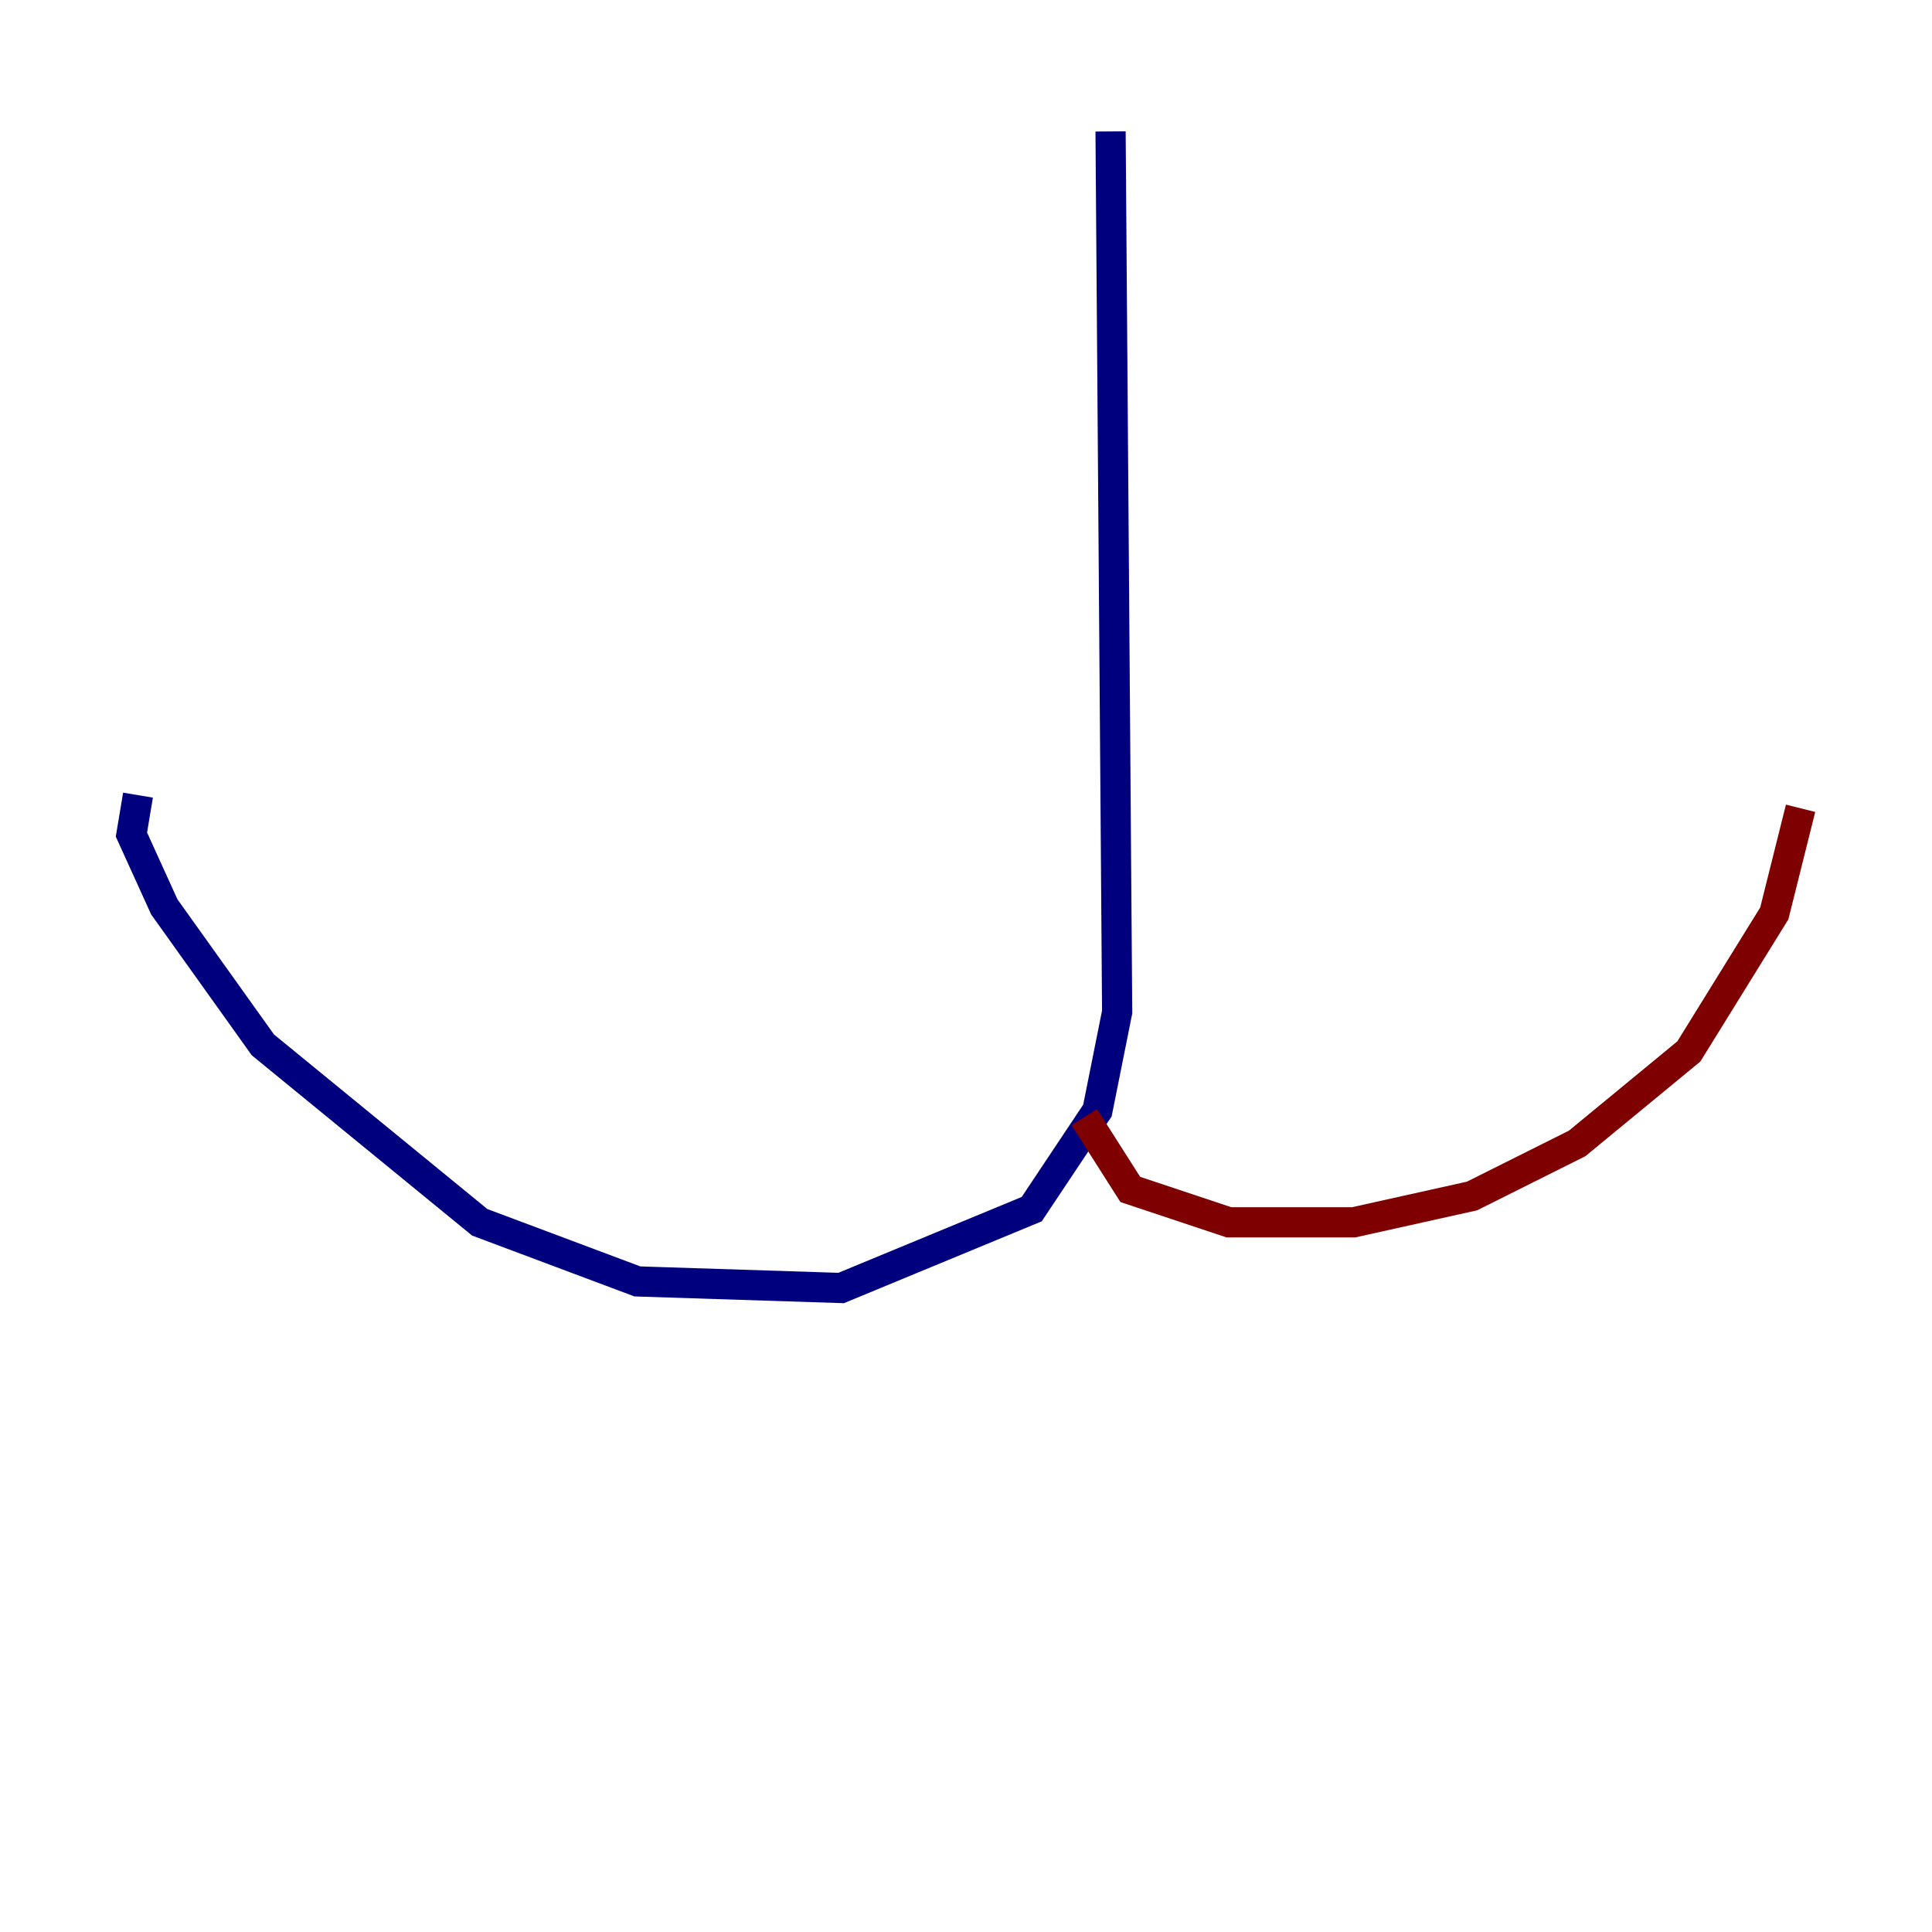 <?xml version="1.0" encoding="utf-8" ?>
<svg baseProfile="tiny" height="128" version="1.2" viewBox="0,0,128,128" width="128" xmlns="http://www.w3.org/2000/svg" xmlns:ev="http://www.w3.org/2001/xml-events" xmlns:xlink="http://www.w3.org/1999/xlink"><defs /><polyline fill="none" points="73.578,8.707 74.014,67.048 72.707,73.578 68.354,80.109 55.728,85.333 42.231,84.898 31.782,80.98 17.415,69.225 10.884,60.082 8.707,55.292 9.143,52.68" stroke="#00007f" stroke-width="2" /><polyline fill="none" points="71.837,74.014 74.884,78.803 81.415,80.98 89.687,80.98 97.524,79.238 104.49,75.755 111.891,69.66 117.551,60.517 119.293,53.551" stroke="#7f0000" stroke-width="2" /></svg>